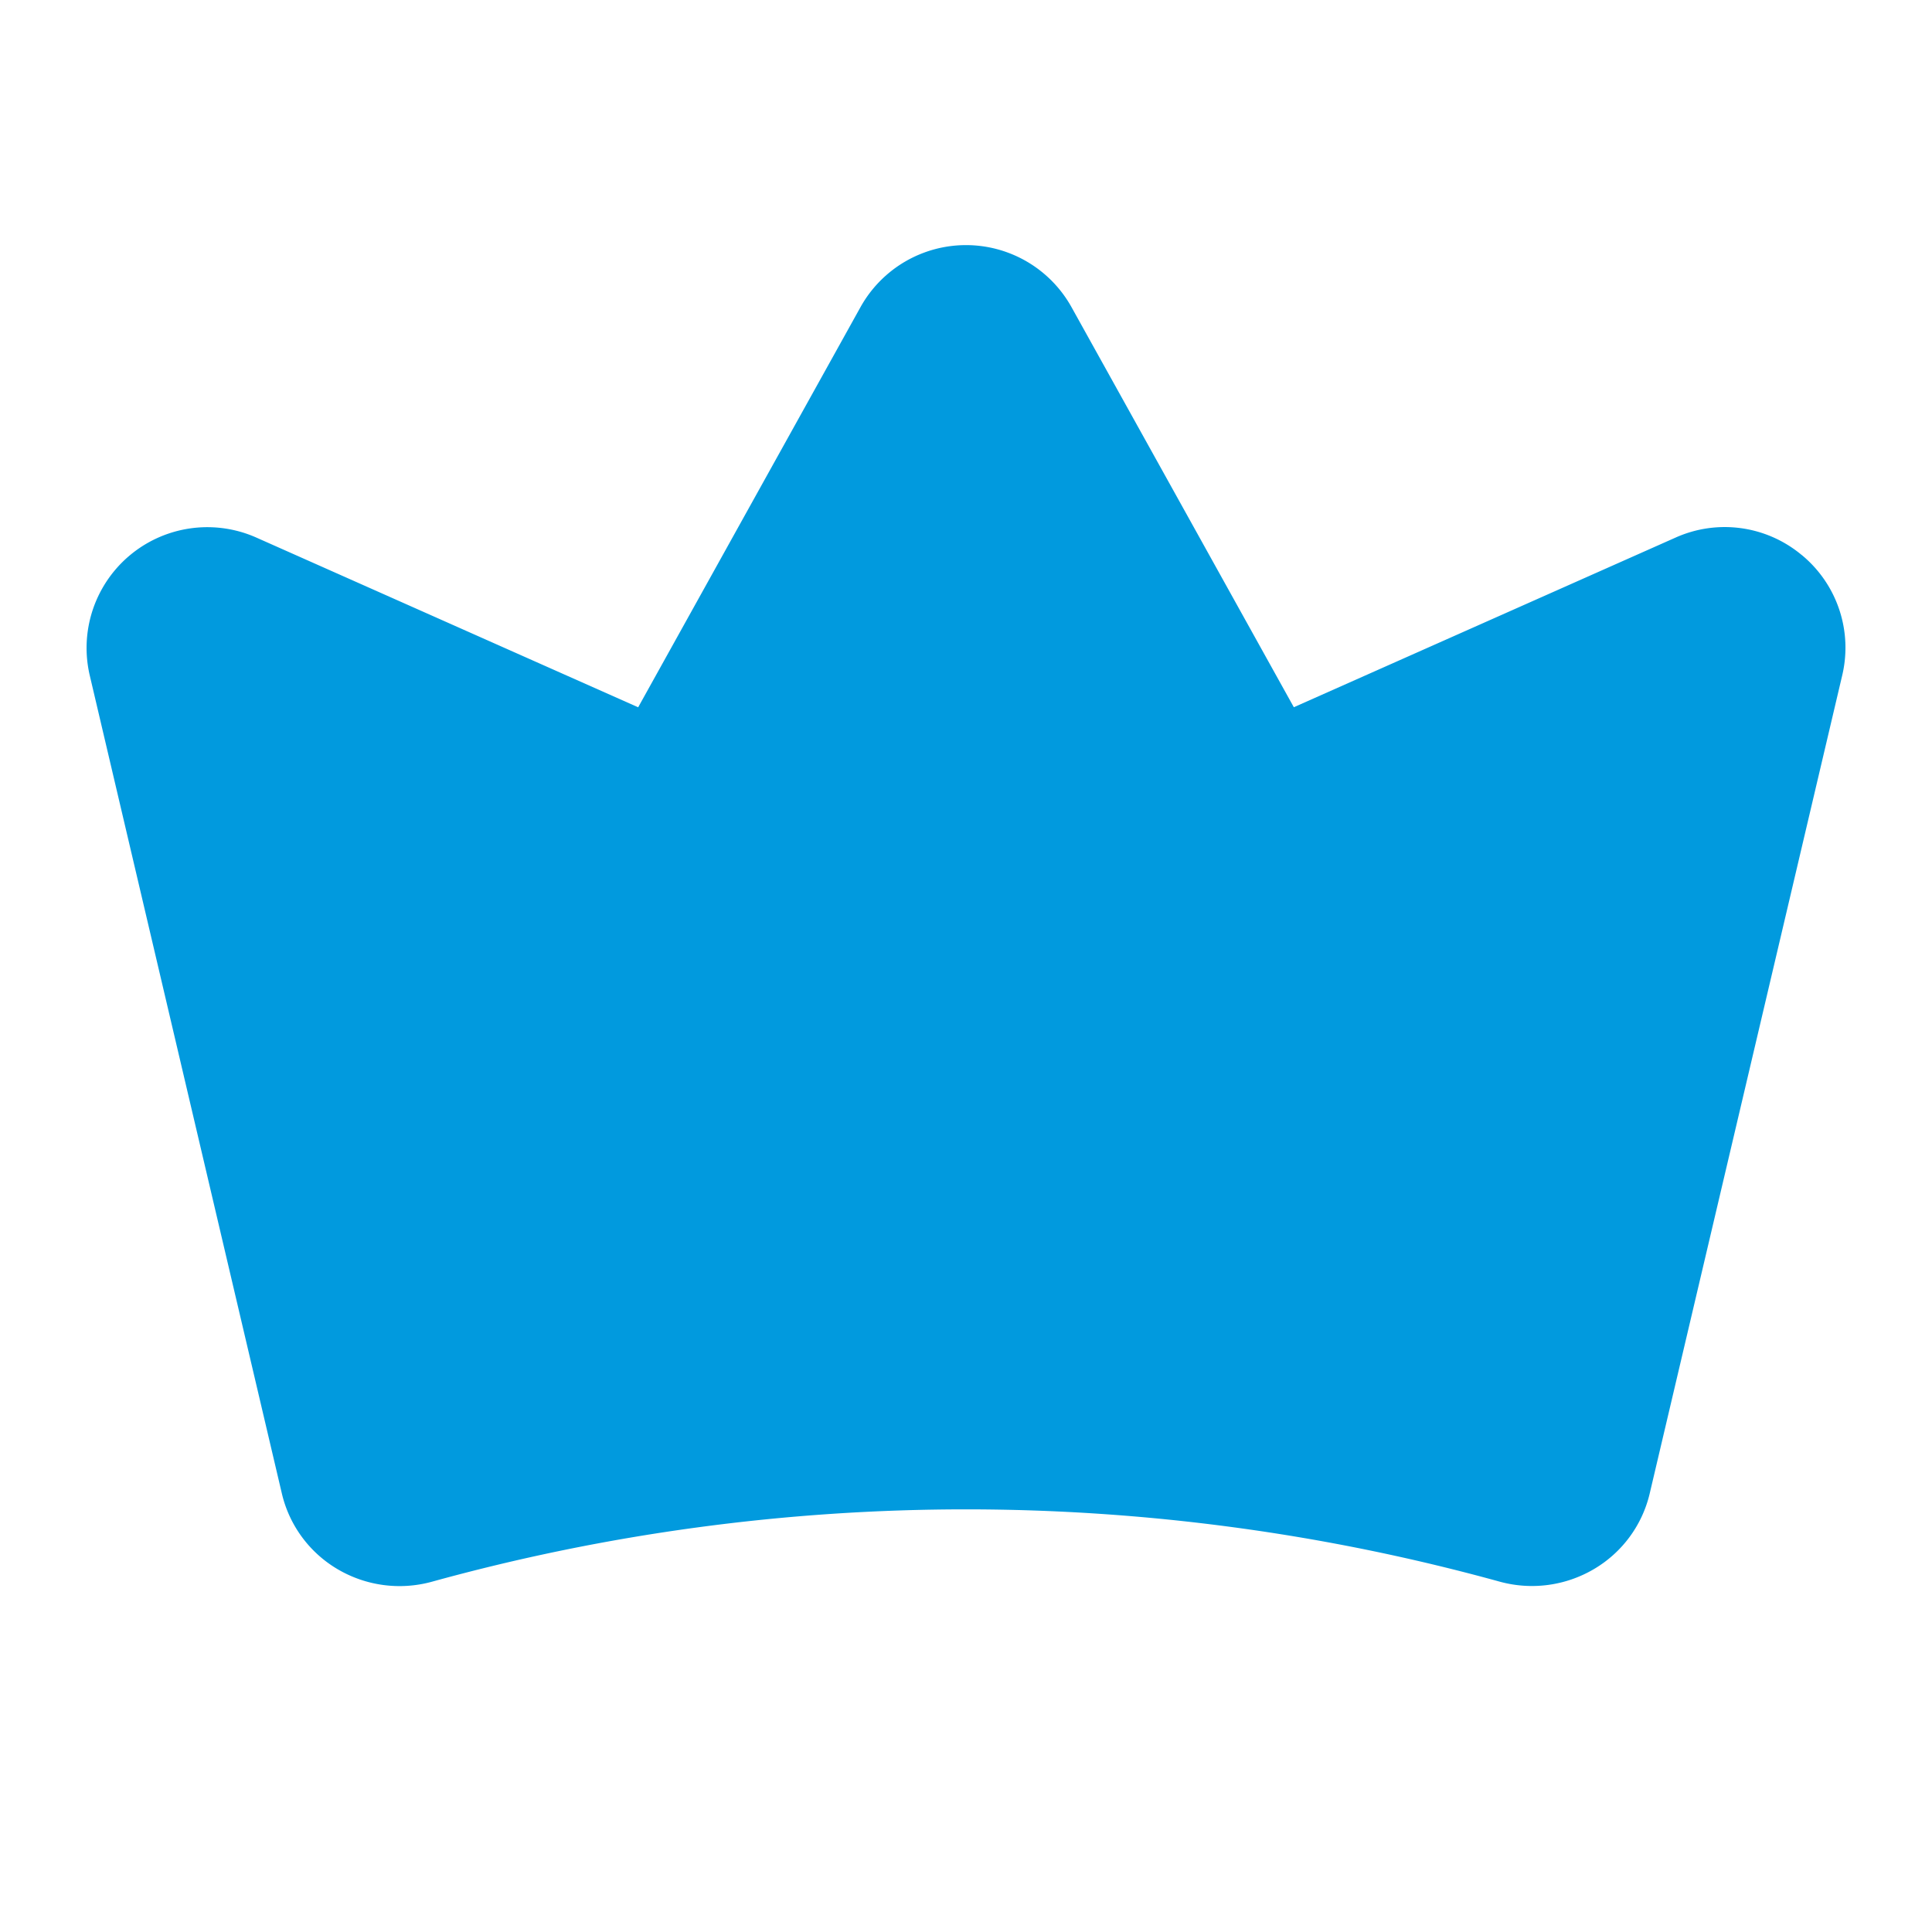 <svg width="32" height="32" fill="none" xmlns="http://www.w3.org/2000/svg"><path d="M29.841 9.192a1.988 1.988 0 0 0-2.088-.288l-6.323 2.81-3.682-6.626a2 2 0 0 0-3.496 0l-3.682 6.627-6.324-2.811a2 2 0 0 0-2.759 2.285l3.18 13.542a1.98 1.98 0 0 0 .927 1.261 2.02 2.02 0 0 0 1.561.206 33.237 33.237 0 0 1 17.684-.001 2.02 2.02 0 0 0 1.56-.207 1.979 1.979 0 0 0 .927-1.26l3.186-13.54a1.989 1.989 0 0 0-.67-1.998Z" fill="#019ADE"/></svg>